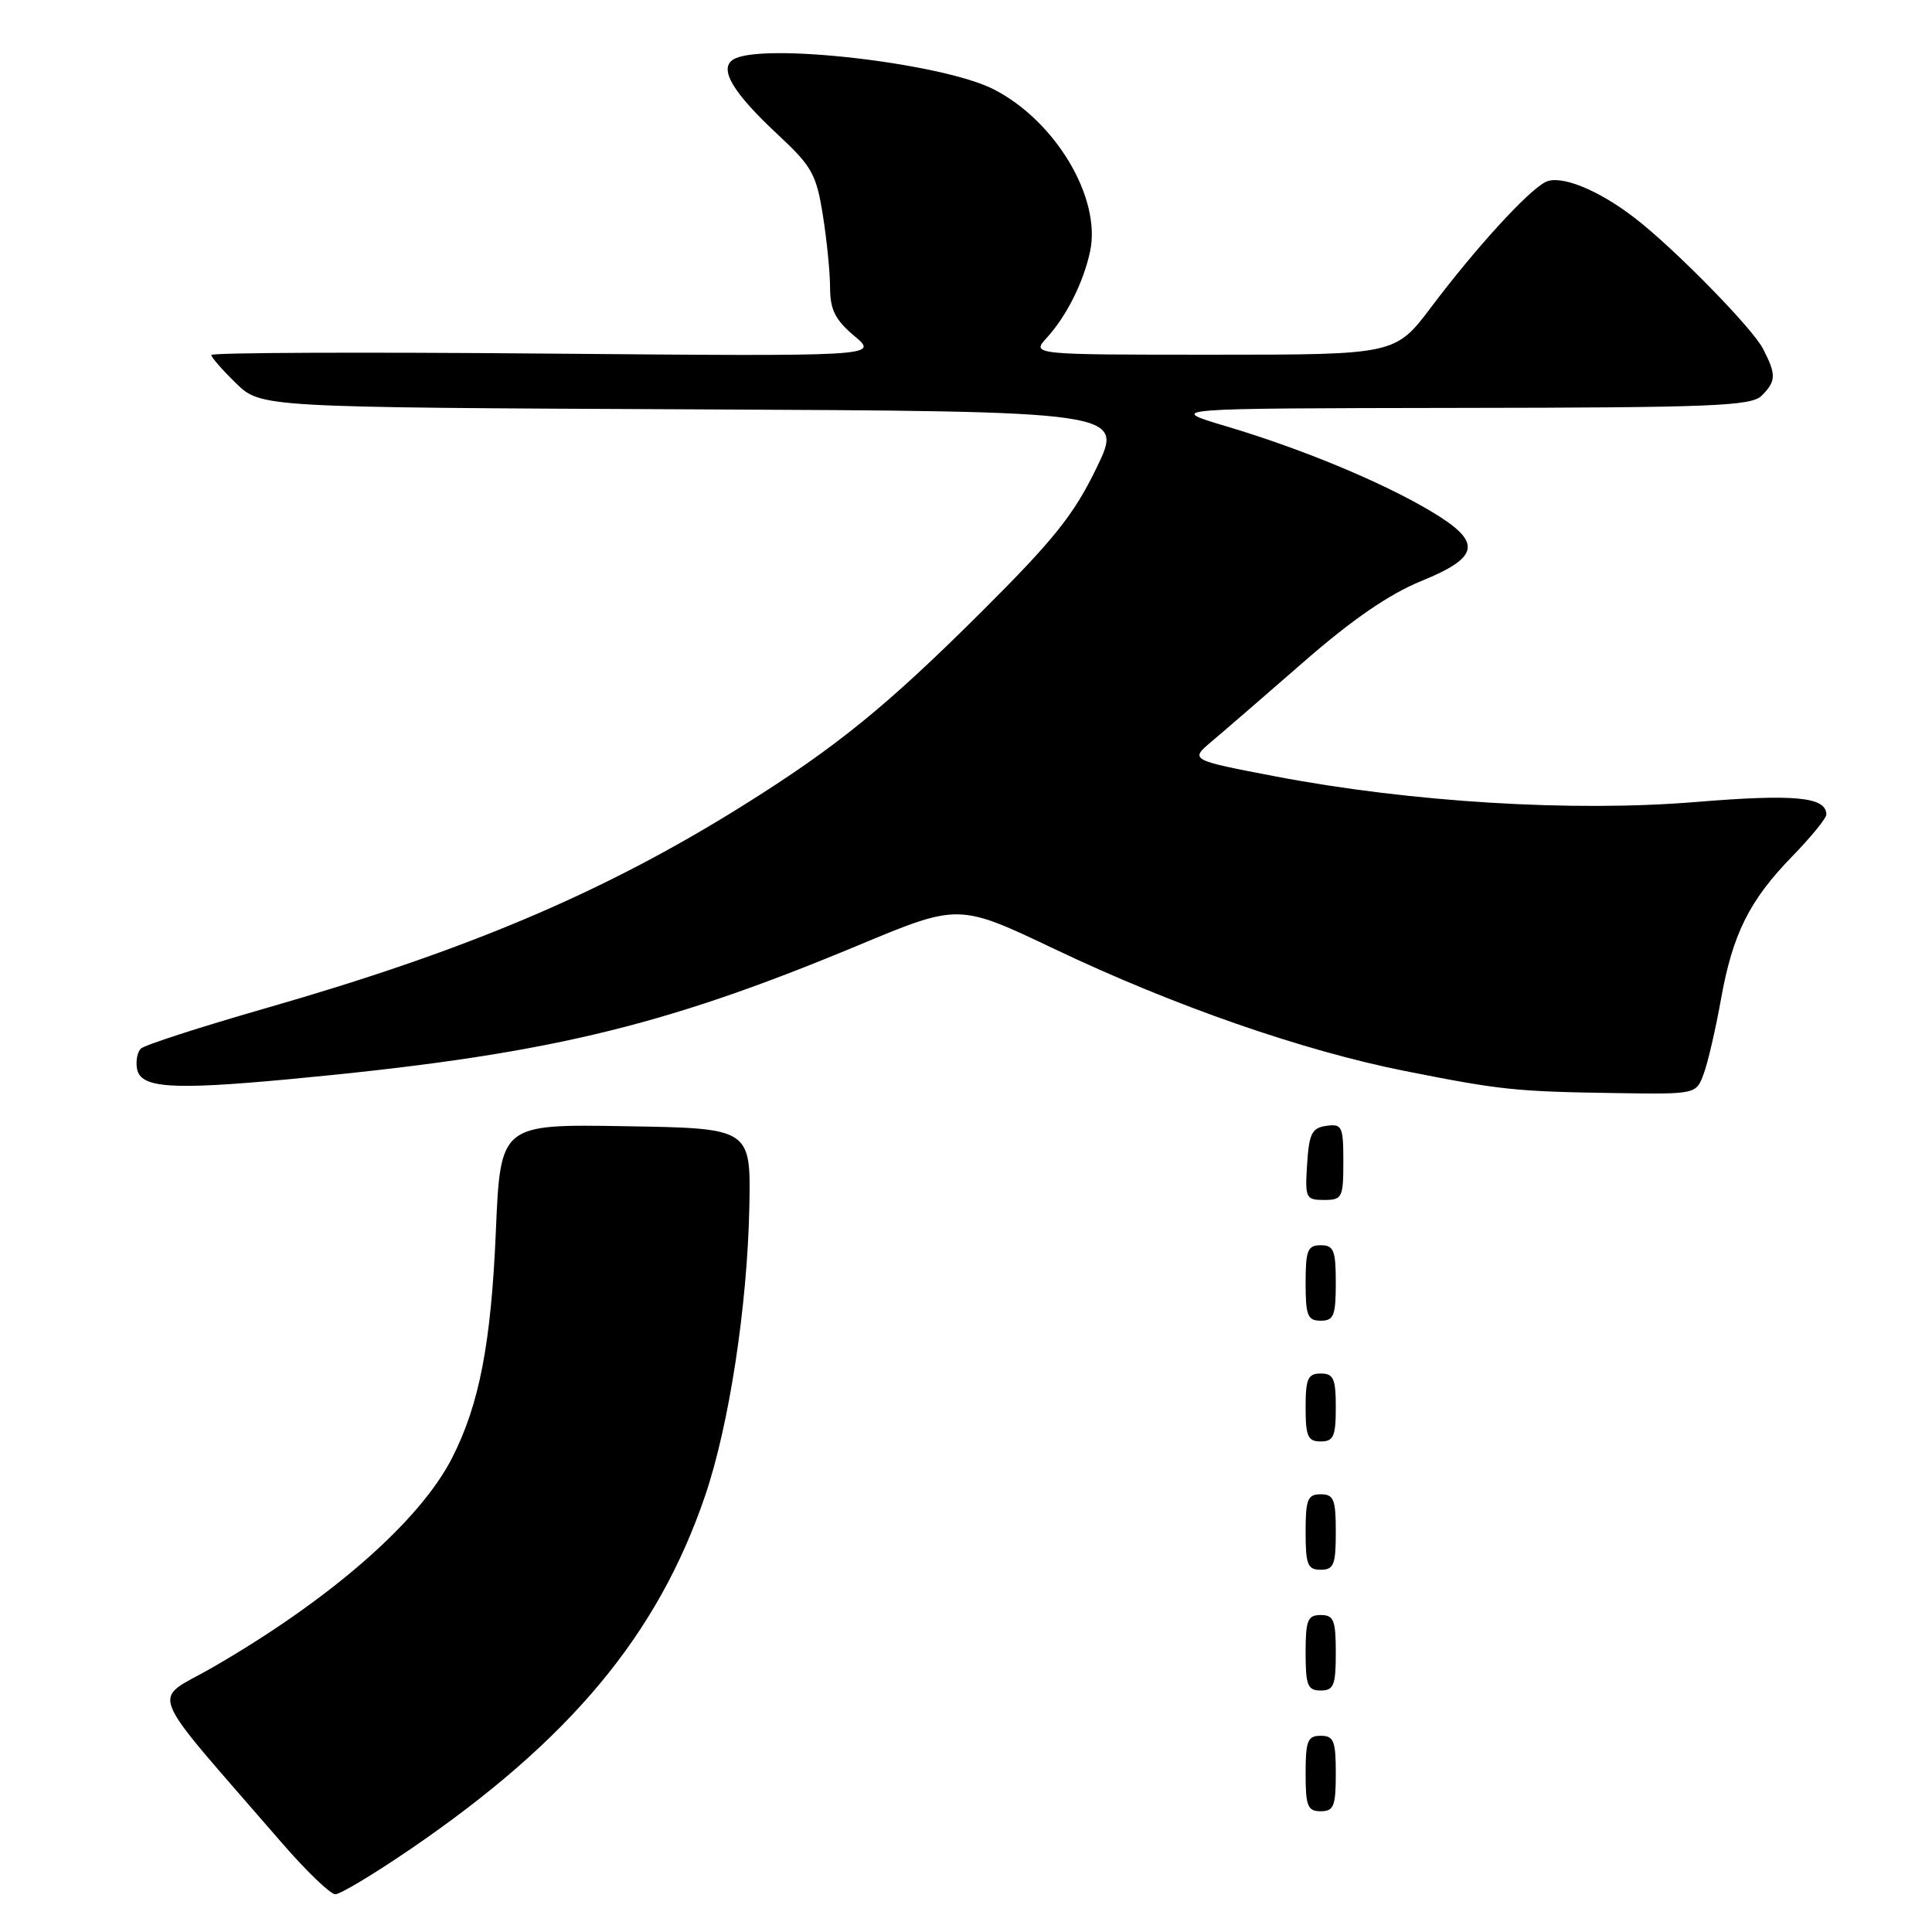 <?xml version="1.0" encoding="UTF-8" standalone="no"?>
<!DOCTYPE svg PUBLIC "-//W3C//DTD SVG 1.1//EN" "http://www.w3.org/Graphics/SVG/1.1/DTD/svg11.dtd" >
<svg xmlns="http://www.w3.org/2000/svg" xmlns:xlink="http://www.w3.org/1999/xlink" version="1.1" viewBox="0 0 256 256">
 <g >
 <path fill="currentColor"
d=" M 54.34 245.05 C 75.50 230.61 87.16 216.63 93.44 198.17 C 96.61 188.85 99.02 173.13 99.29 160.00 C 99.50 149.50 99.50 149.50 82.90 149.23 C 66.31 148.95 66.31 148.95 65.70 163.23 C 65.07 178.03 63.50 186.14 59.91 193.17 C 55.63 201.57 43.81 211.91 28.19 220.93 C 20.01 225.66 18.93 222.90 37.40 244.25 C 40.62 247.96 43.78 251.00 44.43 251.00 C 45.09 251.00 49.55 248.32 54.34 245.05 Z  M 177.00 235.00 C 177.00 230.67 176.73 230.00 175.00 230.00 C 173.27 230.00 173.00 230.67 173.00 235.00 C 173.00 239.33 173.27 240.00 175.00 240.00 C 176.73 240.00 177.00 239.33 177.00 235.00 Z  M 177.00 219.00 C 177.00 214.67 176.73 214.00 175.00 214.00 C 173.27 214.00 173.00 214.67 173.00 219.00 C 173.00 223.33 173.27 224.00 175.00 224.00 C 176.73 224.00 177.00 223.33 177.00 219.00 Z  M 177.00 203.00 C 177.00 198.67 176.73 198.00 175.00 198.00 C 173.27 198.00 173.00 198.67 173.00 203.00 C 173.00 207.33 173.27 208.00 175.00 208.00 C 176.73 208.00 177.00 207.33 177.00 203.00 Z  M 177.00 186.50 C 177.00 182.67 176.70 182.00 175.00 182.00 C 173.30 182.00 173.00 182.67 173.00 186.50 C 173.00 190.33 173.30 191.00 175.00 191.00 C 176.70 191.00 177.00 190.33 177.00 186.50 Z  M 177.00 170.00 C 177.00 165.67 176.73 165.00 175.00 165.00 C 173.27 165.00 173.00 165.67 173.00 170.00 C 173.00 174.33 173.27 175.00 175.00 175.00 C 176.73 175.00 177.00 174.33 177.00 170.00 Z  M 178.00 153.93 C 178.00 149.25 177.83 148.89 175.75 149.18 C 173.83 149.45 173.46 150.20 173.20 154.25 C 172.91 158.76 173.02 159.00 175.45 159.00 C 177.85 159.00 178.00 158.70 178.00 153.93 Z  M 225.76 142.25 C 226.32 140.74 227.33 136.35 228.02 132.50 C 229.58 123.75 231.78 119.33 237.50 113.45 C 239.98 110.90 242.00 108.42 242.00 107.94 C 242.00 105.59 237.85 105.19 224.68 106.27 C 208.41 107.61 186.98 106.30 169.07 102.89 C 157.64 100.70 157.64 100.70 160.57 98.23 C 162.18 96.88 167.70 92.10 172.83 87.63 C 179.19 82.08 184.12 78.70 188.33 76.99 C 196.20 73.78 196.45 71.80 189.50 67.68 C 182.96 63.81 172.46 59.46 162.50 56.49 C 154.50 54.11 154.50 54.11 193.18 54.05 C 226.96 54.01 232.06 53.80 233.43 52.43 C 235.36 50.50 235.38 49.64 233.60 46.20 C 232.20 43.48 221.91 32.98 216.70 28.95 C 211.77 25.12 206.70 23.09 204.74 24.14 C 202.33 25.43 195.55 32.86 189.69 40.63 C 184.89 47.00 184.89 47.00 160.77 47.00 C 136.65 47.00 136.65 47.00 138.71 44.75 C 141.31 41.91 143.56 37.42 144.44 33.33 C 145.96 26.26 139.87 16.02 131.66 11.83 C 124.80 8.33 100.78 5.59 97.15 7.89 C 95.21 9.12 97.12 12.31 103.18 17.94 C 107.57 22.03 108.18 23.12 109.03 28.50 C 109.56 31.80 109.99 36.15 109.99 38.16 C 110.00 41.05 110.68 42.39 113.22 44.53 C 116.43 47.23 116.43 47.23 72.22 46.85 C 47.90 46.64 28.00 46.72 28.00 47.04 C 28.00 47.35 29.48 49.04 31.29 50.80 C 34.58 53.98 34.58 53.98 91.75 54.24 C 148.93 54.50 148.93 54.50 145.30 61.99 C 142.31 68.18 139.66 71.50 130.09 81.03 C 117.46 93.61 110.81 99.01 98.38 106.78 C 79.99 118.27 61.93 125.93 35.05 133.64 C 26.50 136.10 19.12 138.48 18.66 138.95 C 18.19 139.41 17.97 140.62 18.16 141.64 C 18.64 144.17 22.69 144.45 38.00 143.03 C 71.97 139.86 87.36 136.25 113.77 125.24 C 127.04 119.71 127.04 119.71 139.77 125.77 C 155.57 133.29 172.62 139.22 186.15 141.91 C 198.88 144.44 200.83 144.64 214.13 144.84 C 224.76 145.00 224.76 145.00 225.76 142.25 Z "/>
</g>
</svg>